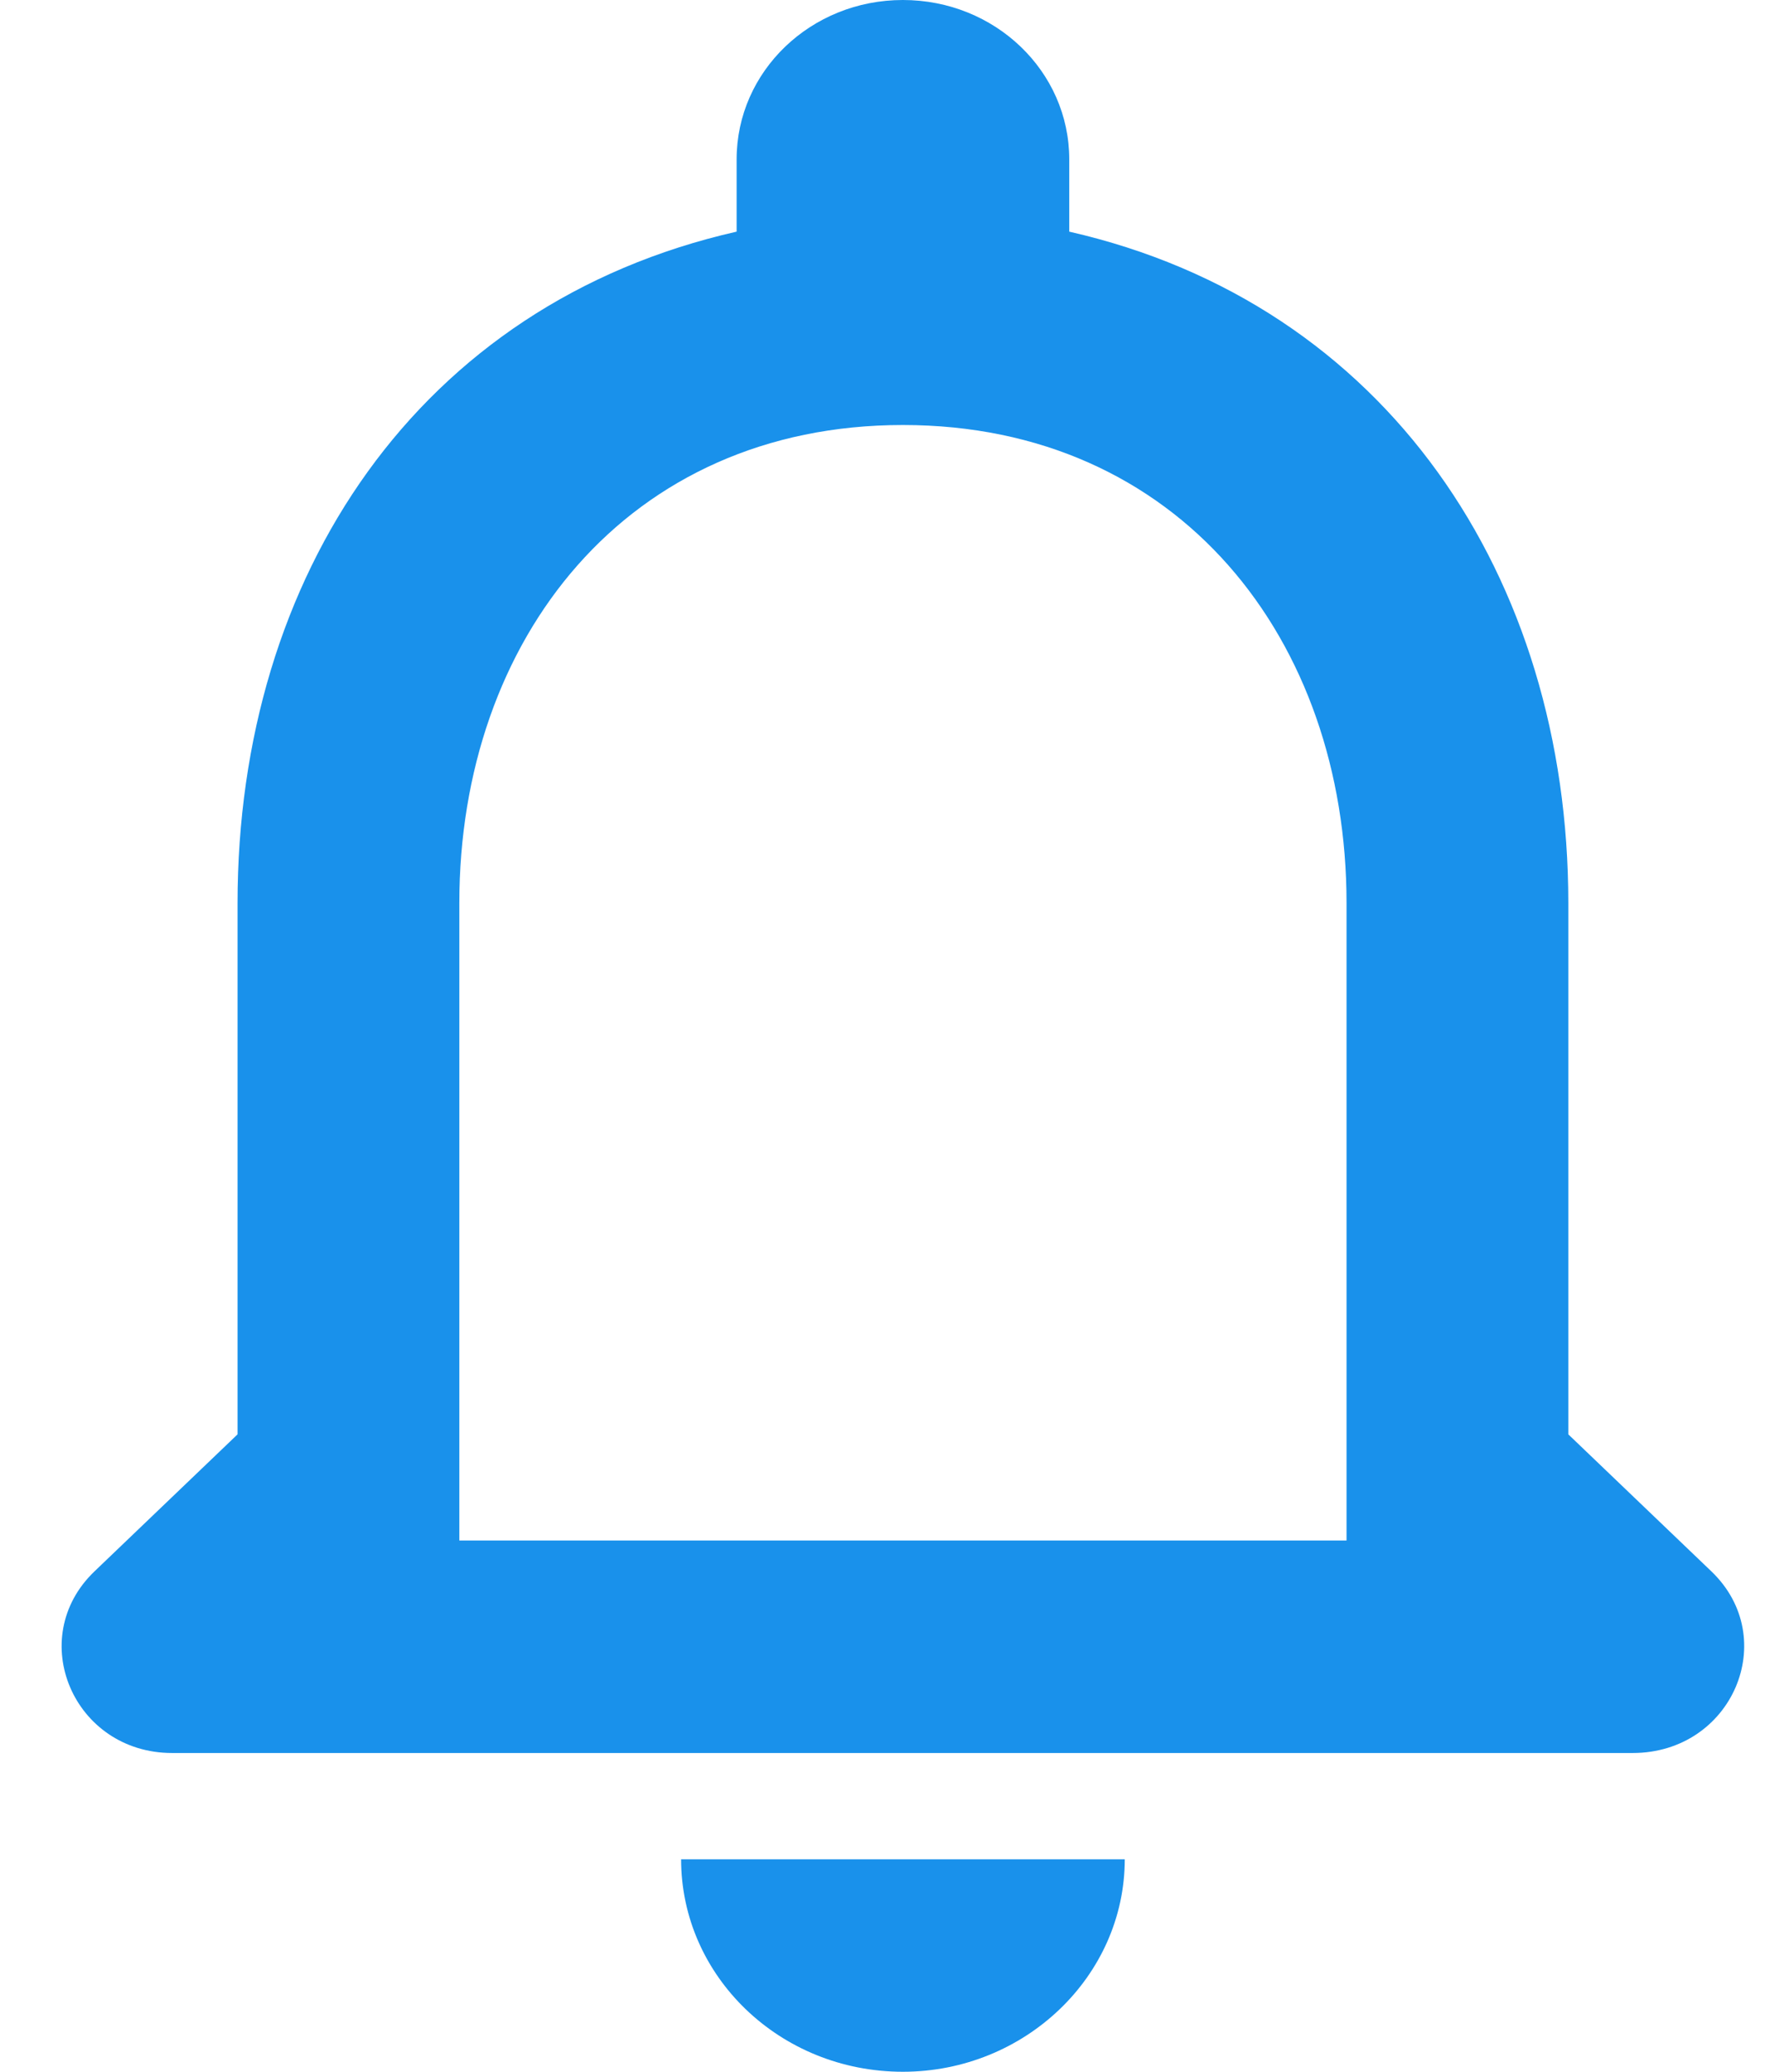 <svg width="18" height="21" viewBox="0 0 18 21" fill="none" xmlns="http://www.w3.org/2000/svg">
<path fill-rule="evenodd" clip-rule="evenodd" d="M17.355 15.928L15.904 14.539V9.154C15.904 5.848 14.059 3.08 10.843 2.348V1.615C10.843 0.722 10.09 0 9.156 0C8.223 0 7.47 0.722 7.47 1.615V2.348C4.242 3.08 2.409 5.837 2.409 9.154V14.539L0.958 15.928C0.25 16.606 0.745 17.769 1.746 17.769H16.556C17.568 17.769 18.063 16.606 17.355 15.928ZM4.658 15.615V9.154C4.658 6.483 6.356 4.308 9.156 4.308C11.957 4.308 13.655 6.483 13.655 9.154V15.615H4.658ZM11.406 18.846C11.406 20.031 10.393 21 9.156 21C7.908 21 6.907 20.031 6.907 18.846H11.406Z" fill="#1991EB"/>
</svg>
